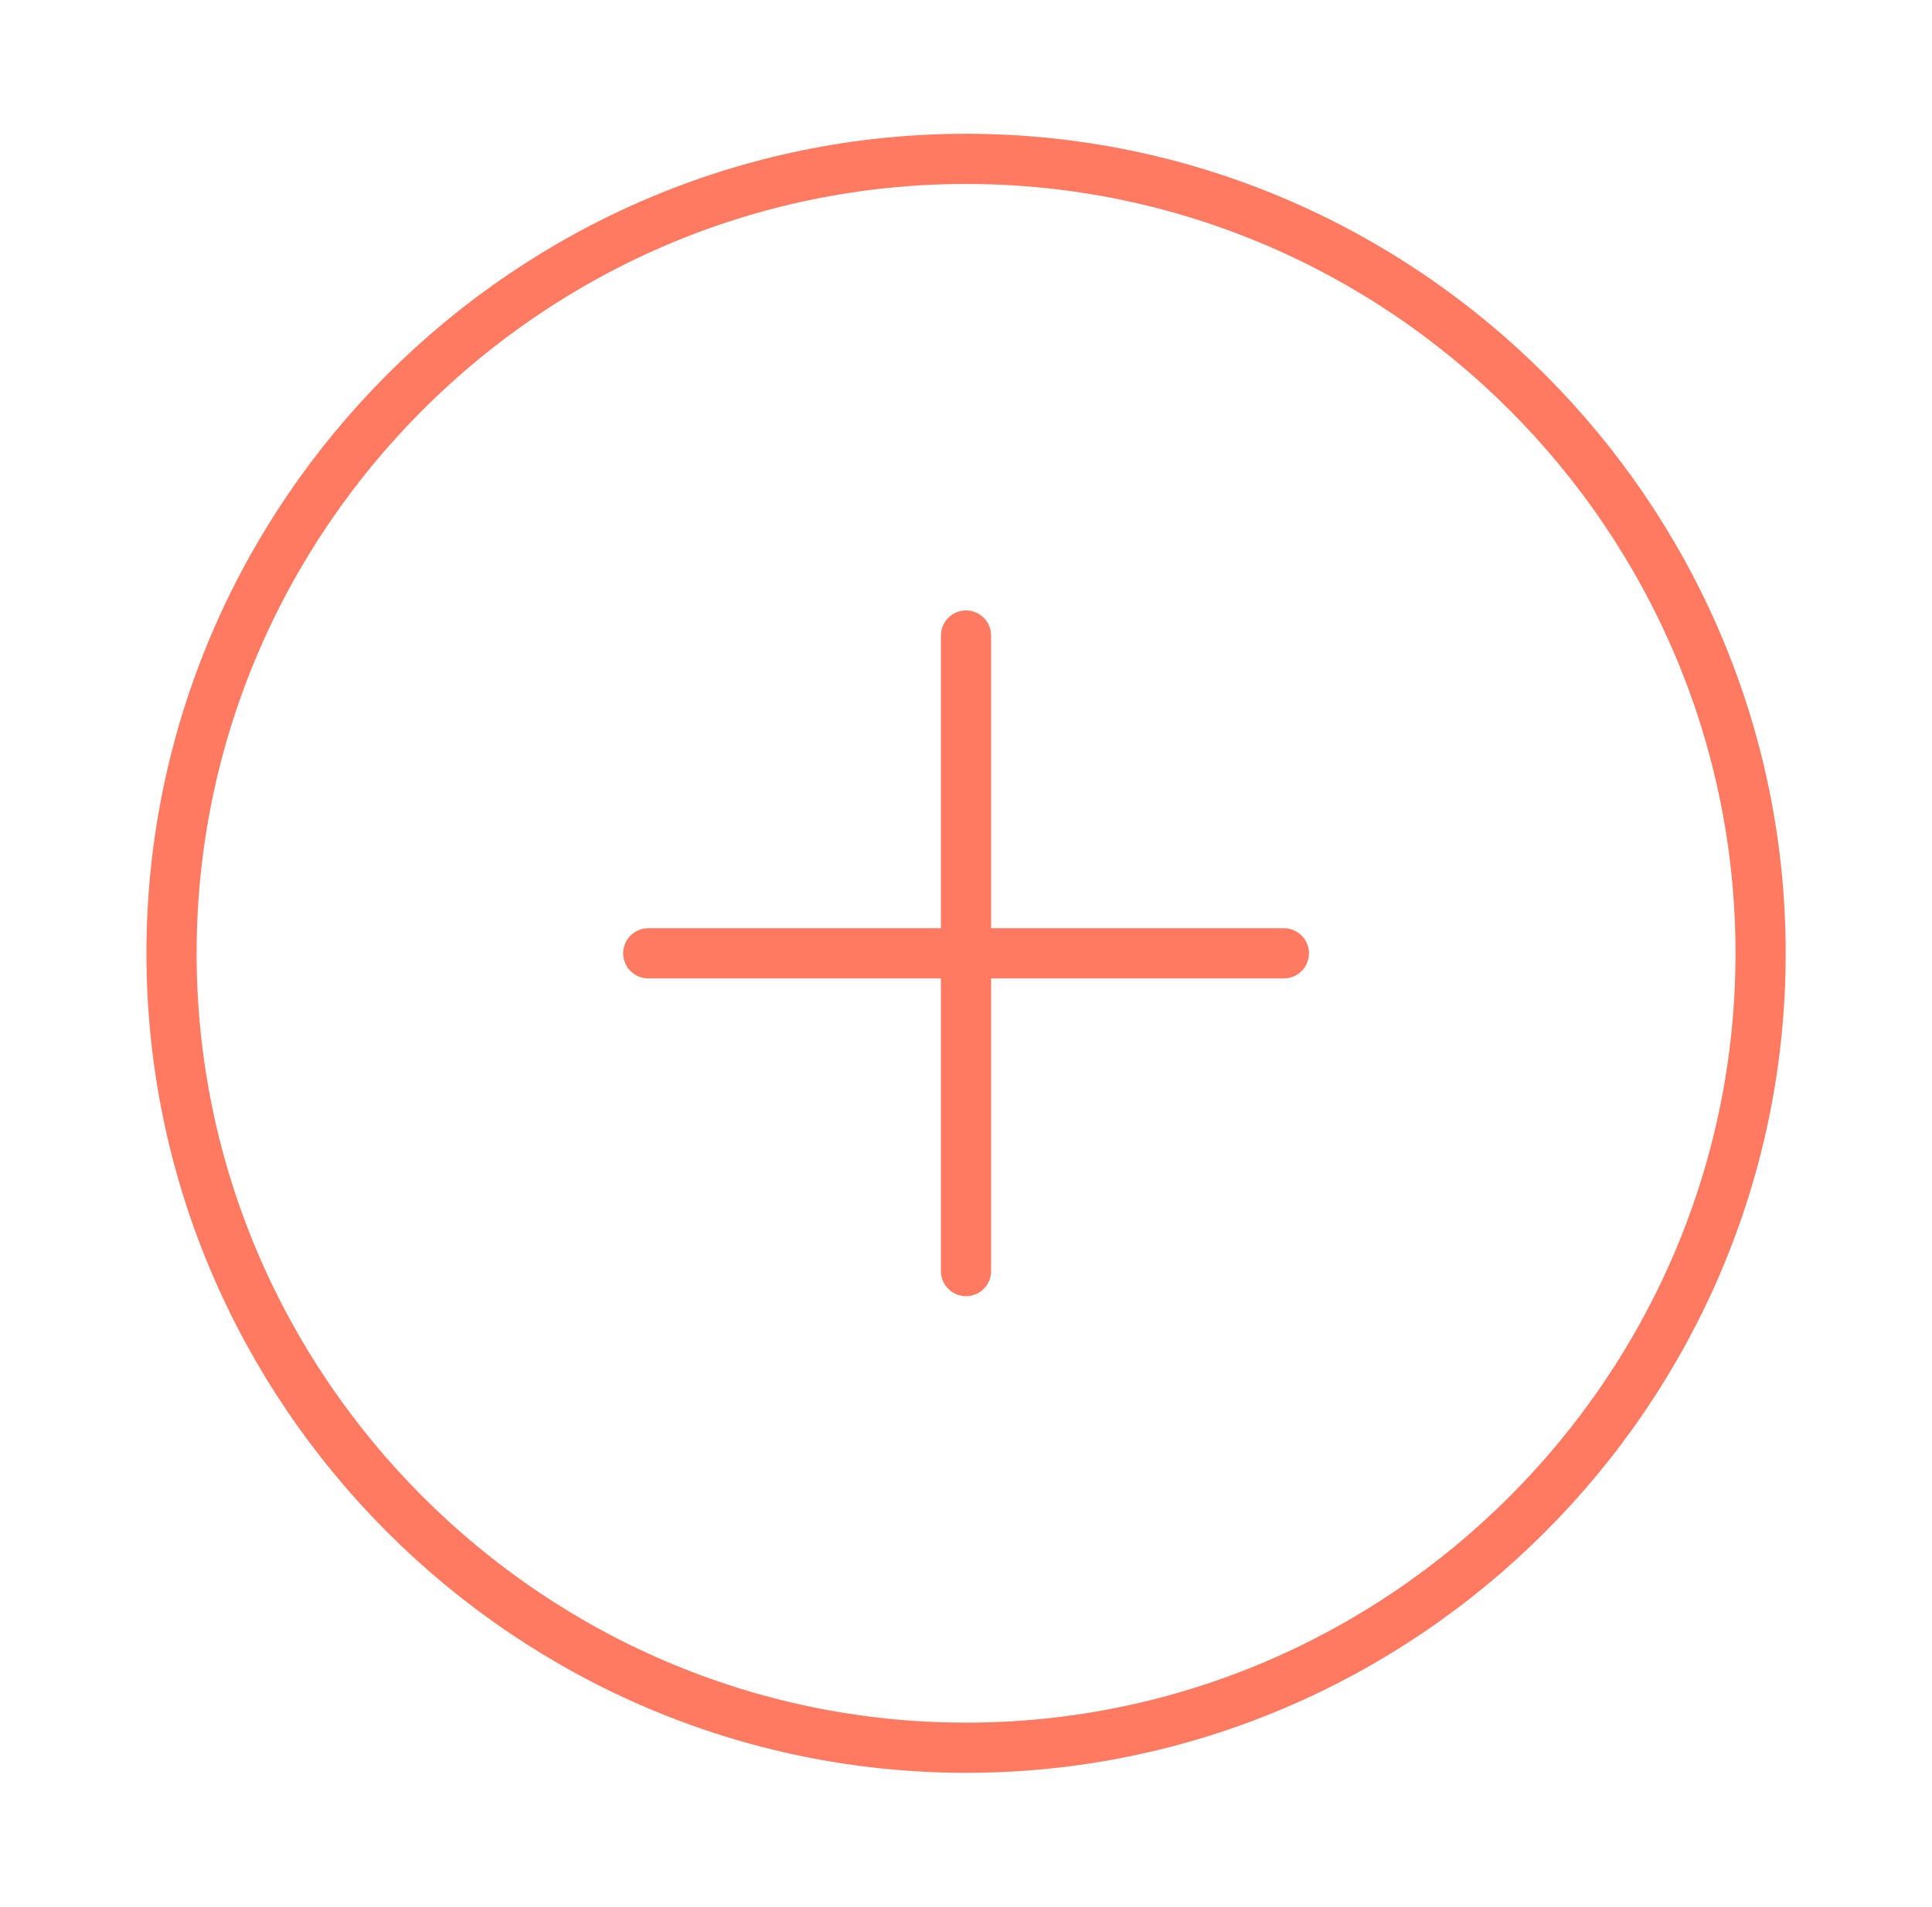 <svg width="77" height="76" viewBox="0 0 77 76" fill="none" xmlns="http://www.w3.org/2000/svg">
<g id="add-circle">
<g id="vuesax/linear/add-circle">
<g id="add-circle_2">
<path id="Vector" d="M38.503 69.666C55.919 69.666 70.169 55.416 70.169 38C70.169 20.583 55.919 6.333 38.503 6.333C21.086 6.333 6.836 20.583 6.836 38C6.836 55.416 21.086 69.666 38.503 69.666Z" stroke="#FF7A60" stroke-width="2" stroke-linecap="round" stroke-linejoin="round"/>
<path id="Vector_2" d="M25.836 38H51.169" stroke="#FF7A60" stroke-width="2" stroke-linecap="round" stroke-linejoin="round"/>
<path id="Vector_3" d="M38.5 50.666V25.333" stroke="#FF7A60" stroke-width="2" stroke-linecap="round" stroke-linejoin="round"/>
</g>
</g>
</g>
</svg>
